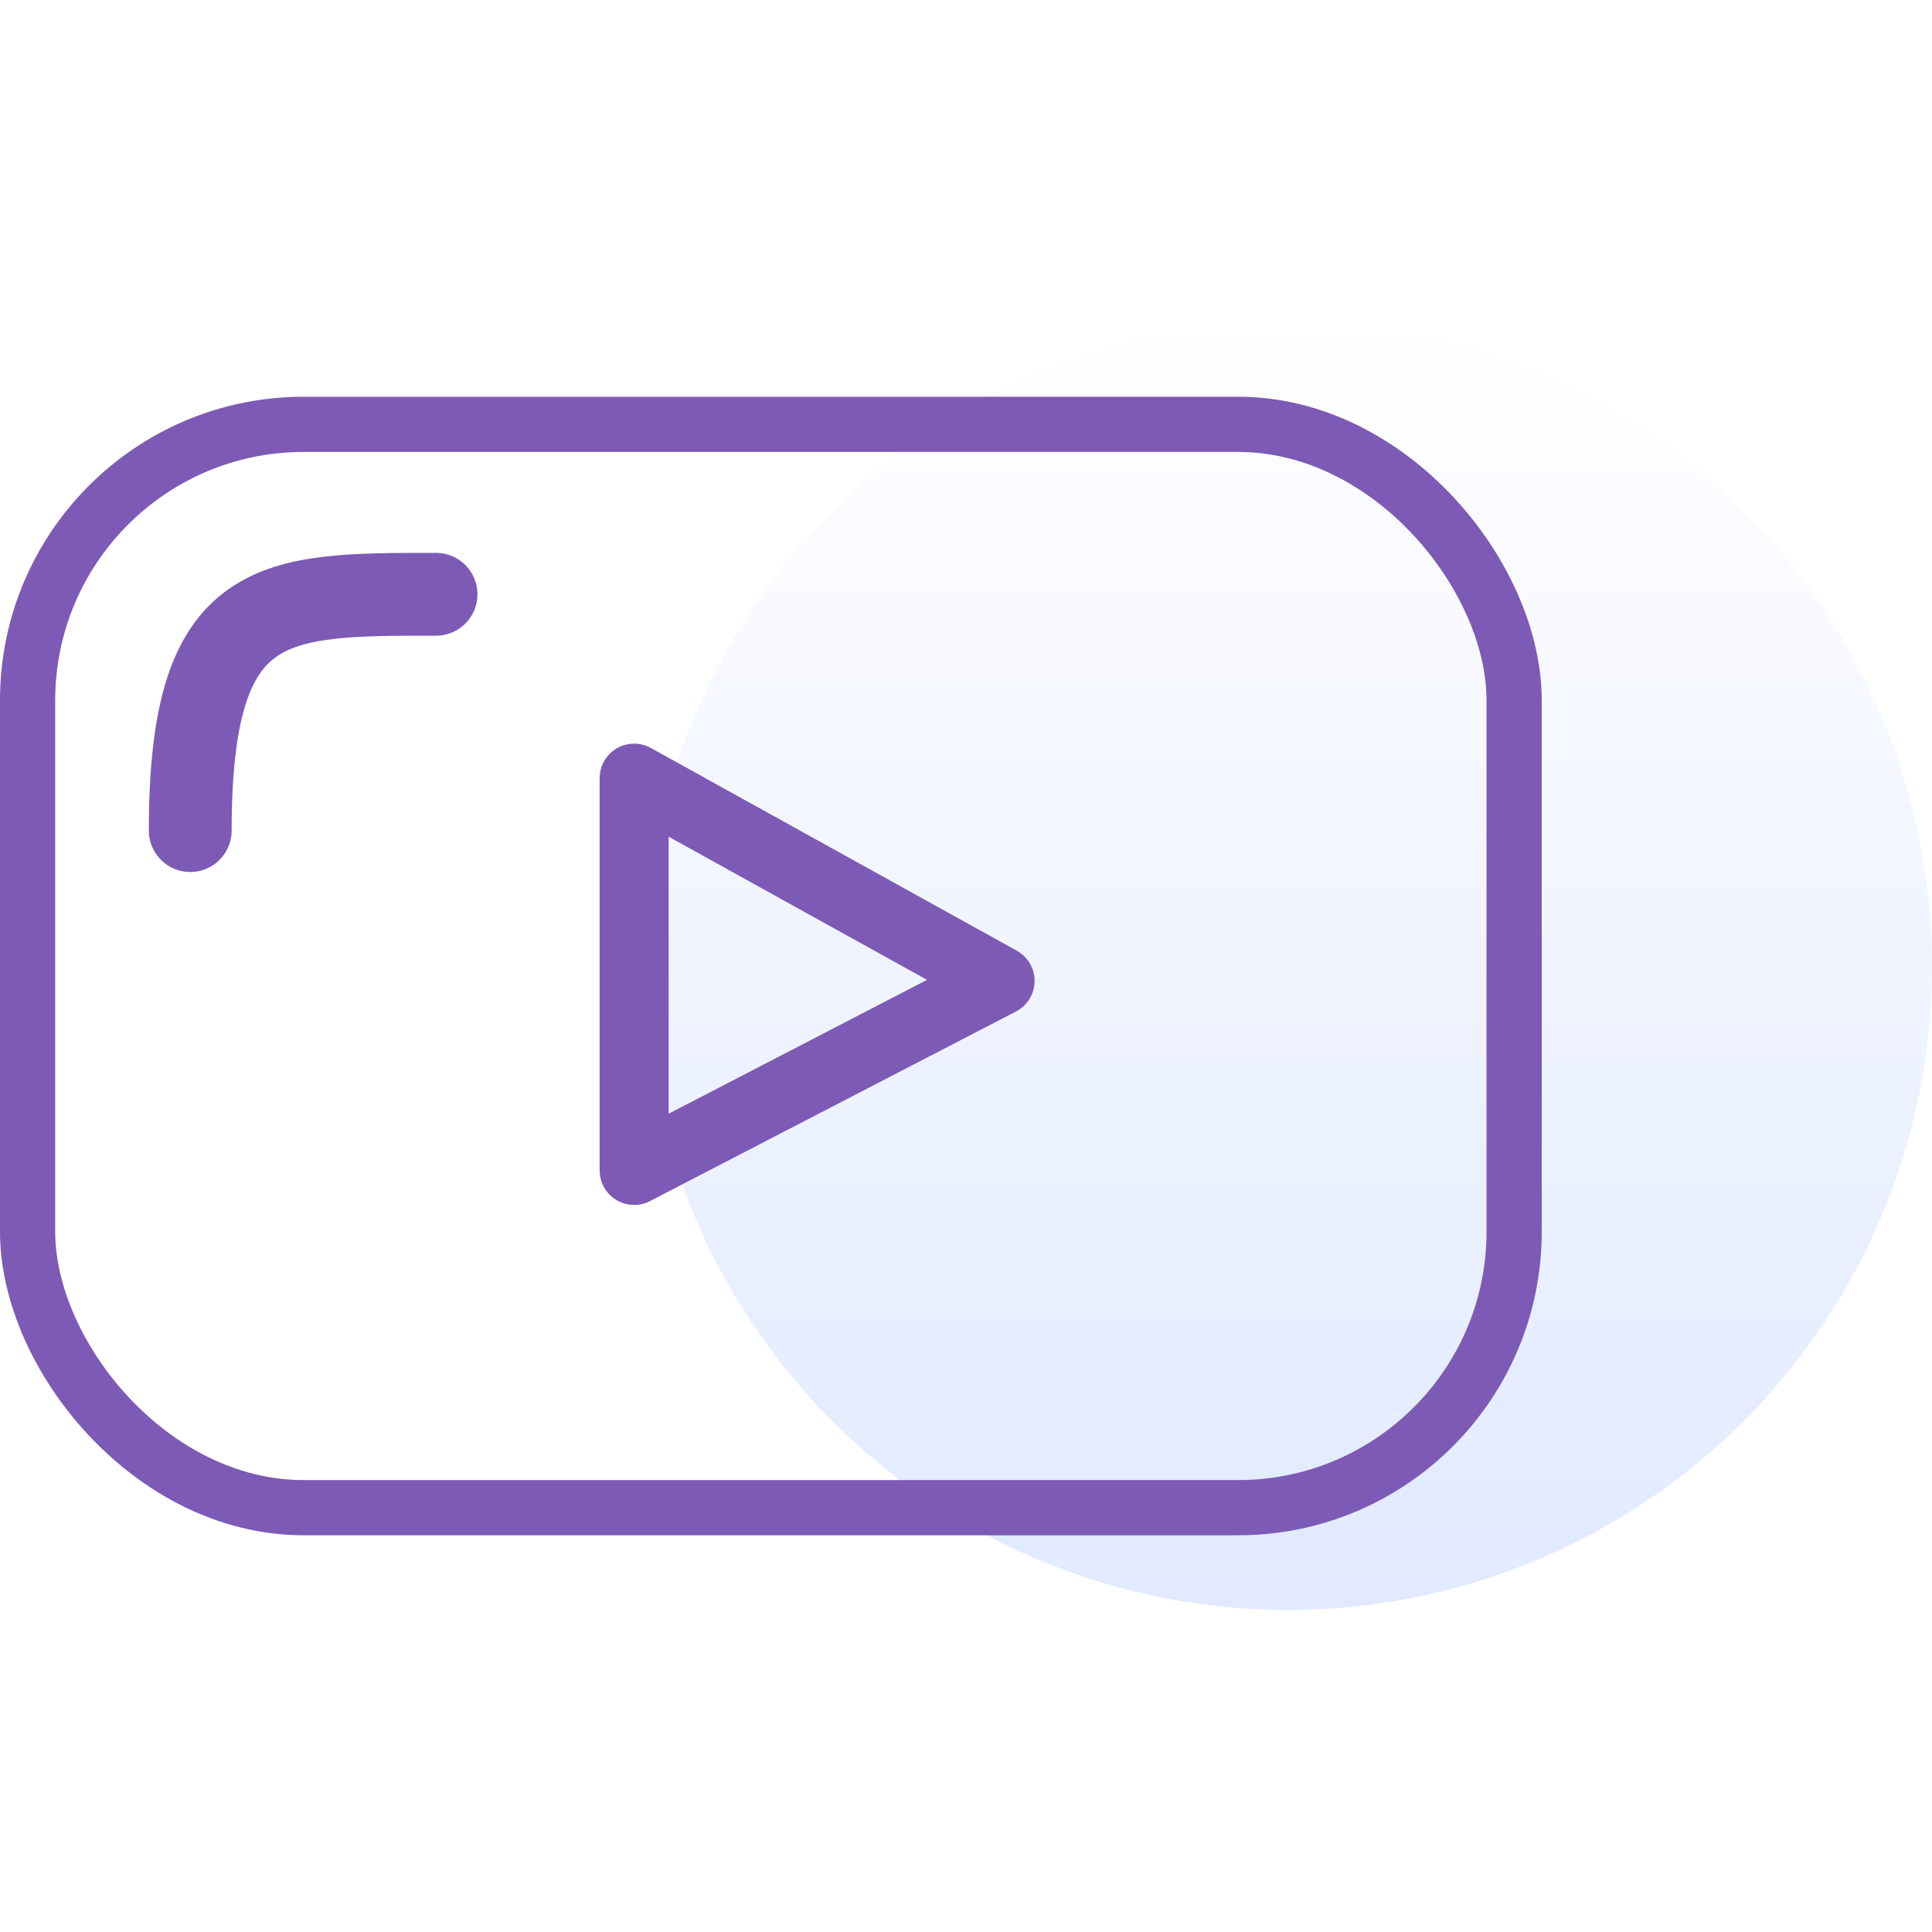 <svg xmlns="http://www.w3.org/2000/svg" xmlns:xlink="http://www.w3.org/1999/xlink" viewBox="0 0 70 70"><defs><style>.a,.c,.d,.e{fill:none}.b{opacity:.12;fill:url(#a)}.c,.d,.e{stroke:#7d5ab5}.c{stroke-width:2px}.d,.e{stroke-linecap:round}.d{stroke-linejoin:round;stroke-miterlimit:10;stroke-width:2.5px}.e{stroke-width:3px}.f{stroke:none}</style><linearGradient id="a" x1=".5" x2=".5" y2="1" gradientUnits="objectBoundingBox"><stop offset="0" stop-color="#004aff" stop-opacity="0"/><stop offset="1" stop-color="#004aff"/></linearGradient></defs><rect class="a" width="70" height="70" transform="translate(0 0)"/><path class="b" d="M23.333,0A23.333,23.333,0,1,1,0,23.333,23.333,23.333,0,0,1,23.333,0Z" transform="translate(23.333 11.667)"/><g><g class="c" transform="translate(0 14.375) translate(0 0)"><rect class="f" width="55.86" height="41.251" rx="11"/><rect class="a" x="1" y="1" width="53.86" height="39.251" rx="10"/></g><path class="d" d="M327.8,3605.4l13.259,7.345-13.259,6.868Z" transform="translate(0 14.375) translate(-304.824 -3591.581)"/></g><path class="e" d="M-3508.986,1366.216c0-8.585,2.956-8.562,8.906-8.562" transform="translate(3515.879 -1336.122)"/></svg>